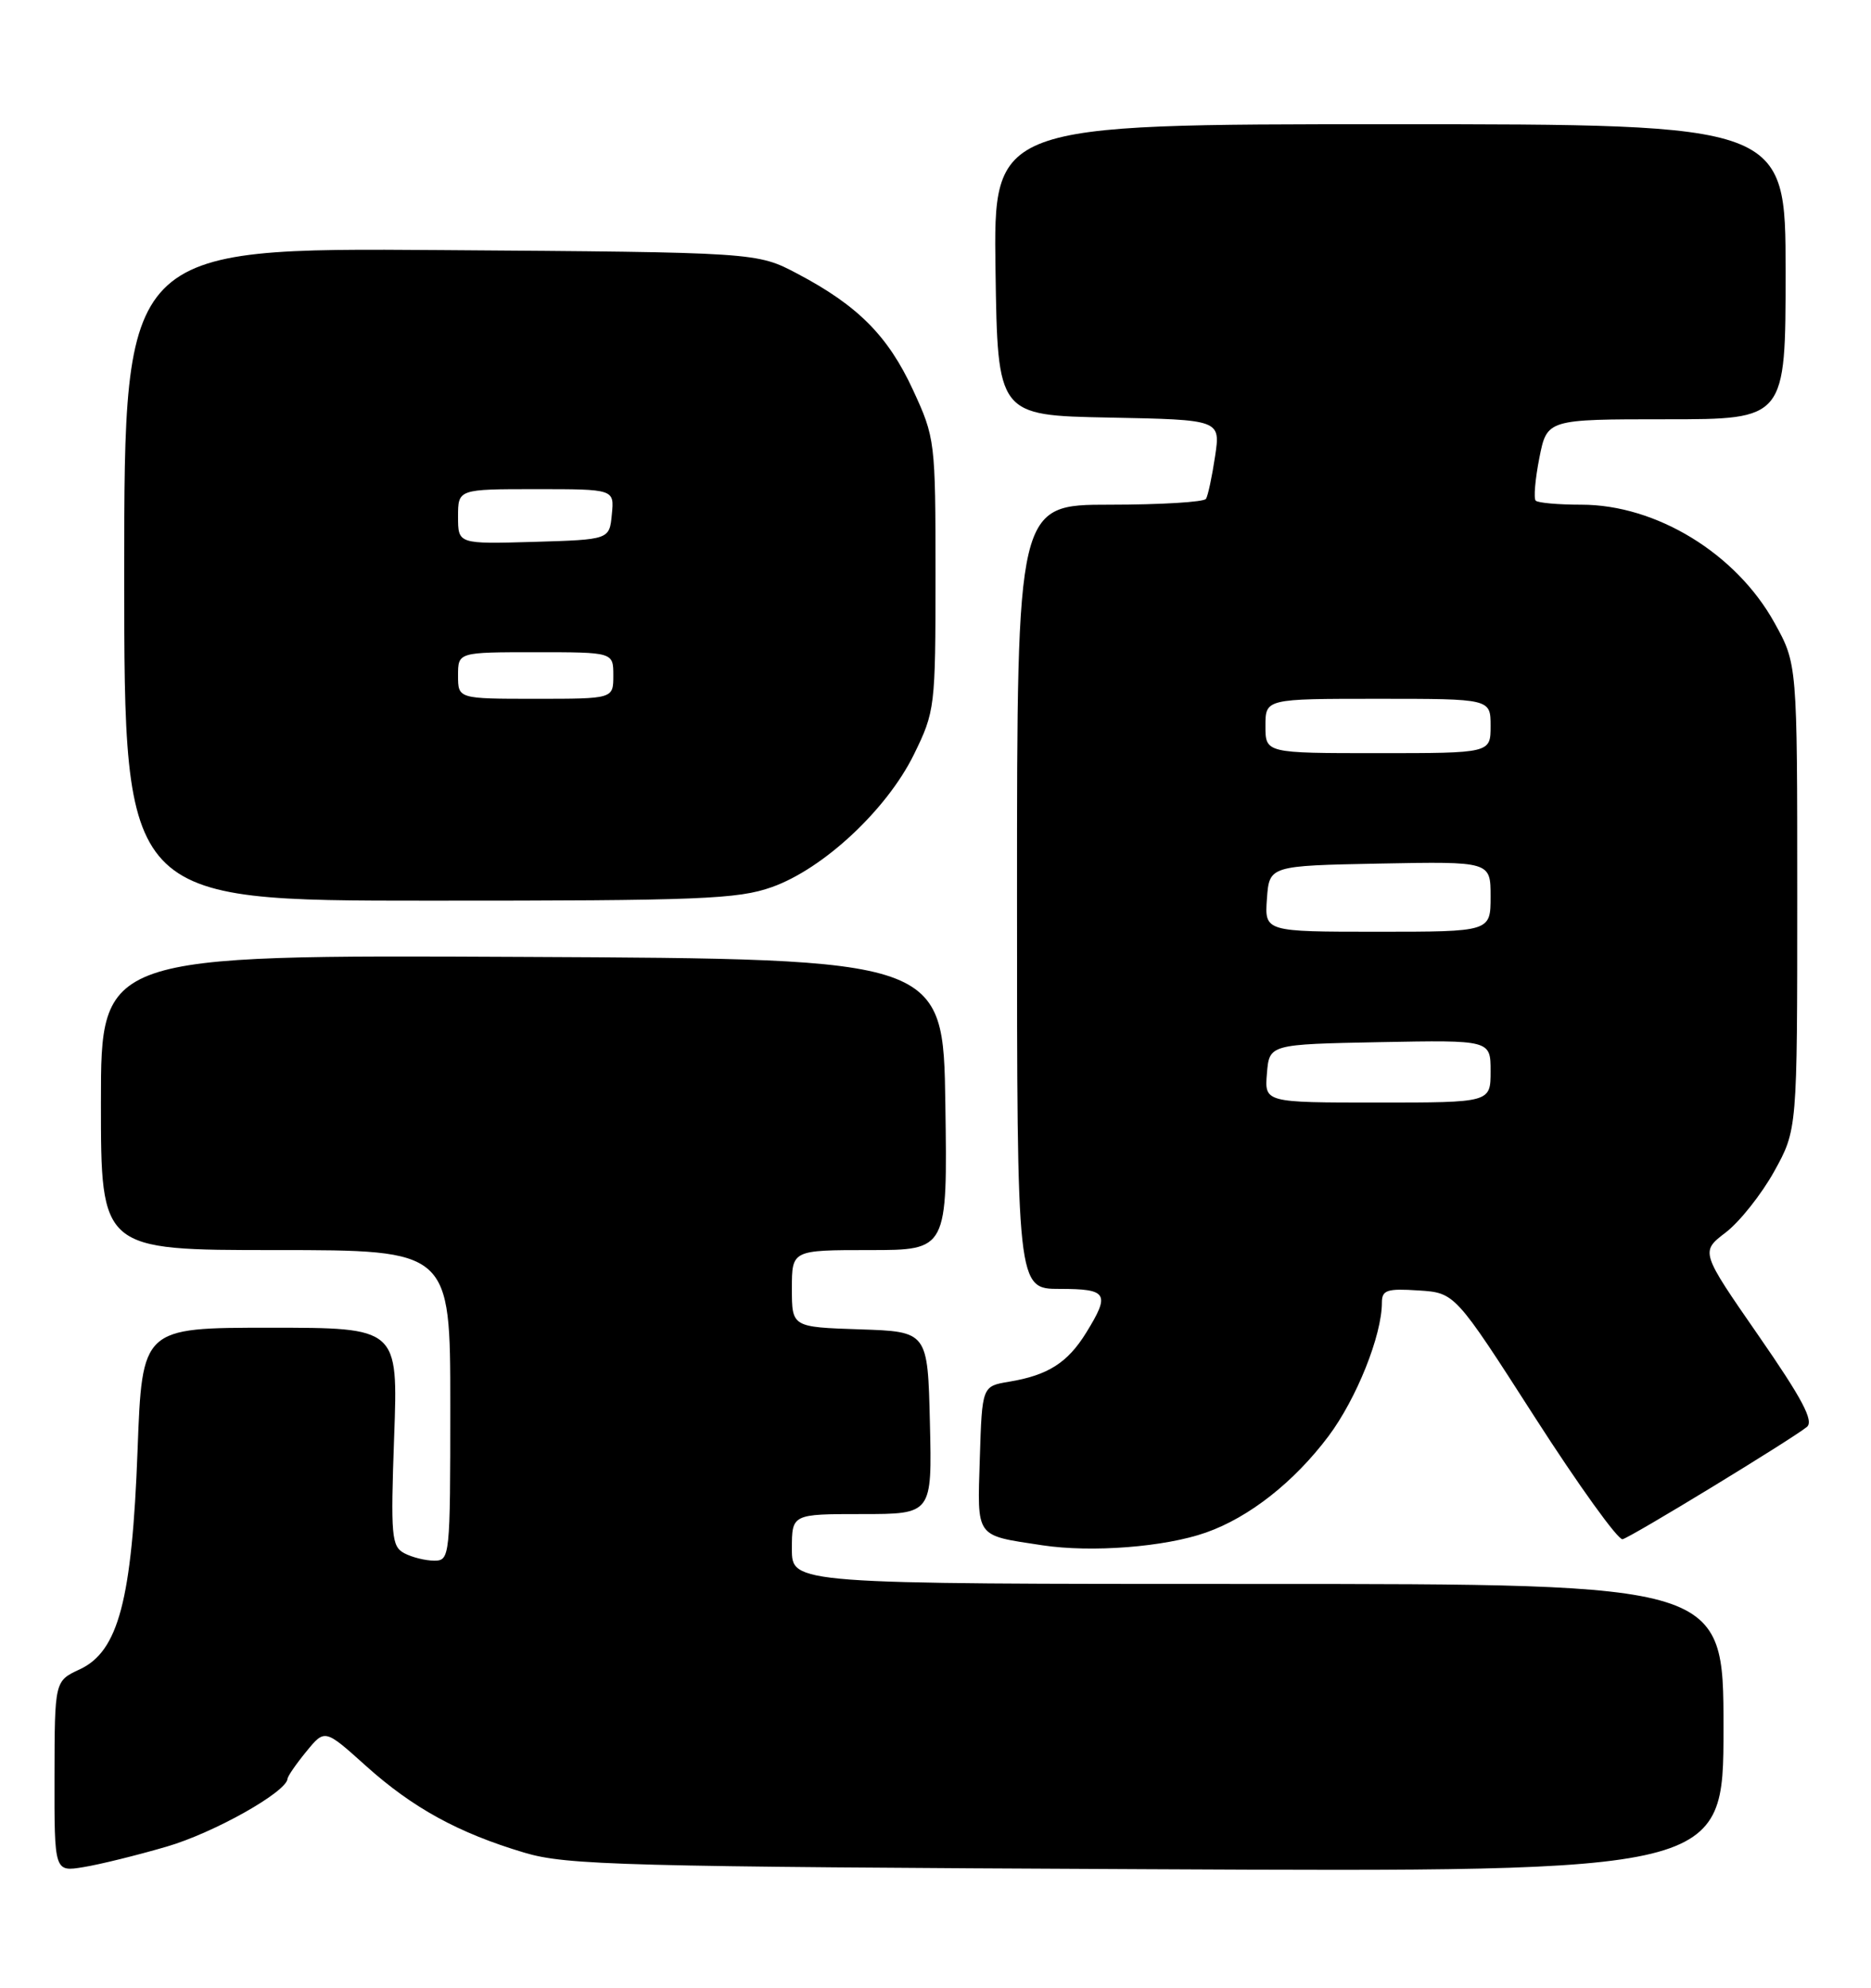 <?xml version="1.0" encoding="UTF-8" standalone="no"?>
<!DOCTYPE svg PUBLIC "-//W3C//DTD SVG 1.1//EN" "http://www.w3.org/Graphics/SVG/1.1/DTD/svg11.dtd" >
<svg xmlns="http://www.w3.org/2000/svg" xmlns:xlink="http://www.w3.org/1999/xlink" version="1.1" viewBox="0 0 241 256">
 <g >
 <path fill="currentColor"
d=" M 21.47 237.83 C 27.53 236.07 36.93 230.79 37.04 229.08 C 37.06 228.76 38.14 227.19 39.46 225.58 C 41.84 222.67 41.84 222.67 47.12 227.42 C 53.17 232.85 59.03 236.07 67.55 238.61 C 72.97 240.23 80.17 240.42 147.75 240.74 C 222.00 241.10 222.00 241.10 222.00 222.55 C 222.00 204.00 222.00 204.00 162.00 204.00 C 102.00 204.00 102.00 204.00 102.00 199.50 C 102.00 195.00 102.00 195.00 111.03 195.00 C 120.06 195.00 120.06 195.00 119.78 183.25 C 119.50 171.50 119.50 171.50 110.75 171.21 C 102.00 170.92 102.00 170.92 102.00 165.96 C 102.00 161.00 102.00 161.00 112.02 161.00 C 122.04 161.00 122.04 161.00 121.77 142.25 C 121.50 123.50 121.50 123.50 67.25 123.24 C 13.00 122.98 13.00 122.98 13.00 141.99 C 13.00 161.00 13.00 161.00 35.50 161.00 C 58.00 161.00 58.00 161.00 58.00 181.00 C 58.00 200.55 57.95 201.00 55.93 201.00 C 54.80 201.00 53.06 200.57 52.07 200.04 C 50.43 199.16 50.31 197.83 50.77 185.04 C 51.28 171.00 51.28 171.00 34.79 171.00 C 18.31 171.00 18.31 171.00 17.72 186.77 C 17.00 206.06 15.26 212.68 10.27 215.00 C 7.04 216.50 7.04 216.50 7.02 228.80 C 7.00 241.09 7.00 241.09 10.75 240.47 C 12.81 240.14 17.64 238.95 21.47 237.83 Z  M 155.34 197.38 C 160.91 195.42 166.68 190.88 171.12 184.97 C 174.73 180.15 178.00 171.99 178.00 167.76 C 178.00 166.15 178.66 165.93 182.71 166.20 C 187.41 166.50 187.41 166.50 197.68 182.50 C 203.33 191.30 208.43 198.38 209.00 198.24 C 210.12 197.97 230.67 185.44 232.74 183.78 C 233.67 183.02 232.14 180.14 226.50 172.00 C 219.03 161.22 219.03 161.22 222.29 158.73 C 224.08 157.36 226.89 153.82 228.53 150.87 C 231.50 145.50 231.50 145.50 231.50 115.50 C 231.50 85.50 231.50 85.50 228.56 80.20 C 223.63 71.29 213.34 65.00 203.70 65.00 C 200.75 65.00 198.10 64.77 197.81 64.48 C 197.53 64.20 197.74 61.72 198.28 58.98 C 199.27 54.00 199.27 54.00 214.63 54.00 C 230.00 54.00 230.00 54.00 230.00 35.00 C 230.00 16.00 230.00 16.00 178.98 16.00 C 127.96 16.00 127.96 16.00 128.23 34.75 C 128.50 53.50 128.50 53.50 142.86 53.78 C 157.22 54.06 157.22 54.06 156.51 58.78 C 156.12 61.38 155.60 63.84 155.34 64.25 C 155.09 64.66 149.51 65.00 142.94 65.00 C 131.00 65.00 131.00 65.00 131.00 115.50 C 131.00 166.00 131.00 166.00 136.50 166.00 C 142.67 166.00 143.03 166.59 139.91 171.64 C 137.52 175.51 134.99 177.12 130.00 177.95 C 126.50 178.53 126.50 178.53 126.21 187.78 C 125.89 198.19 125.53 197.69 134.26 199.02 C 140.59 199.98 150.04 199.25 155.34 197.38 Z  M 99.43 114.25 C 106.07 111.89 114.22 104.28 117.71 97.19 C 120.44 91.62 120.50 91.13 120.50 74.00 C 120.50 56.80 120.45 56.39 117.60 50.22 C 114.38 43.26 110.51 39.36 102.71 35.25 C 97.50 32.50 97.50 32.50 56.75 32.21 C 16.00 31.92 16.00 31.92 16.00 73.96 C 16.00 116.00 16.00 116.00 55.25 116.00 C 90.14 116.01 95.05 115.81 99.43 114.25 Z  M 163.19 138.25 C 163.50 134.50 163.50 134.50 177.75 134.22 C 192.00 133.95 192.00 133.95 192.00 137.97 C 192.00 142.00 192.00 142.00 177.44 142.00 C 162.88 142.00 162.88 142.00 163.19 138.25 Z  M 163.19 115.75 C 163.50 111.50 163.50 111.50 177.75 111.22 C 192.00 110.95 192.00 110.95 192.00 115.47 C 192.00 120.00 192.00 120.00 177.44 120.00 C 162.89 120.00 162.89 120.00 163.19 115.75 Z  M 163.00 93.50 C 163.00 90.00 163.00 90.00 177.50 90.00 C 192.00 90.00 192.00 90.00 192.00 93.50 C 192.00 97.00 192.00 97.00 177.50 97.00 C 163.00 97.00 163.00 97.00 163.00 93.50 Z  M 59.00 87.00 C 59.00 84.00 59.00 84.00 69.00 84.00 C 79.00 84.00 79.00 84.00 79.00 87.00 C 79.00 90.00 79.00 90.00 69.00 90.00 C 59.00 90.00 59.00 90.00 59.00 87.00 Z  M 59.00 66.54 C 59.00 63.00 59.00 63.00 69.06 63.00 C 79.13 63.00 79.13 63.00 78.81 66.25 C 78.50 69.50 78.50 69.50 68.75 69.79 C 59.00 70.07 59.00 70.07 59.00 66.54 Z "/>
</g>
</svg>